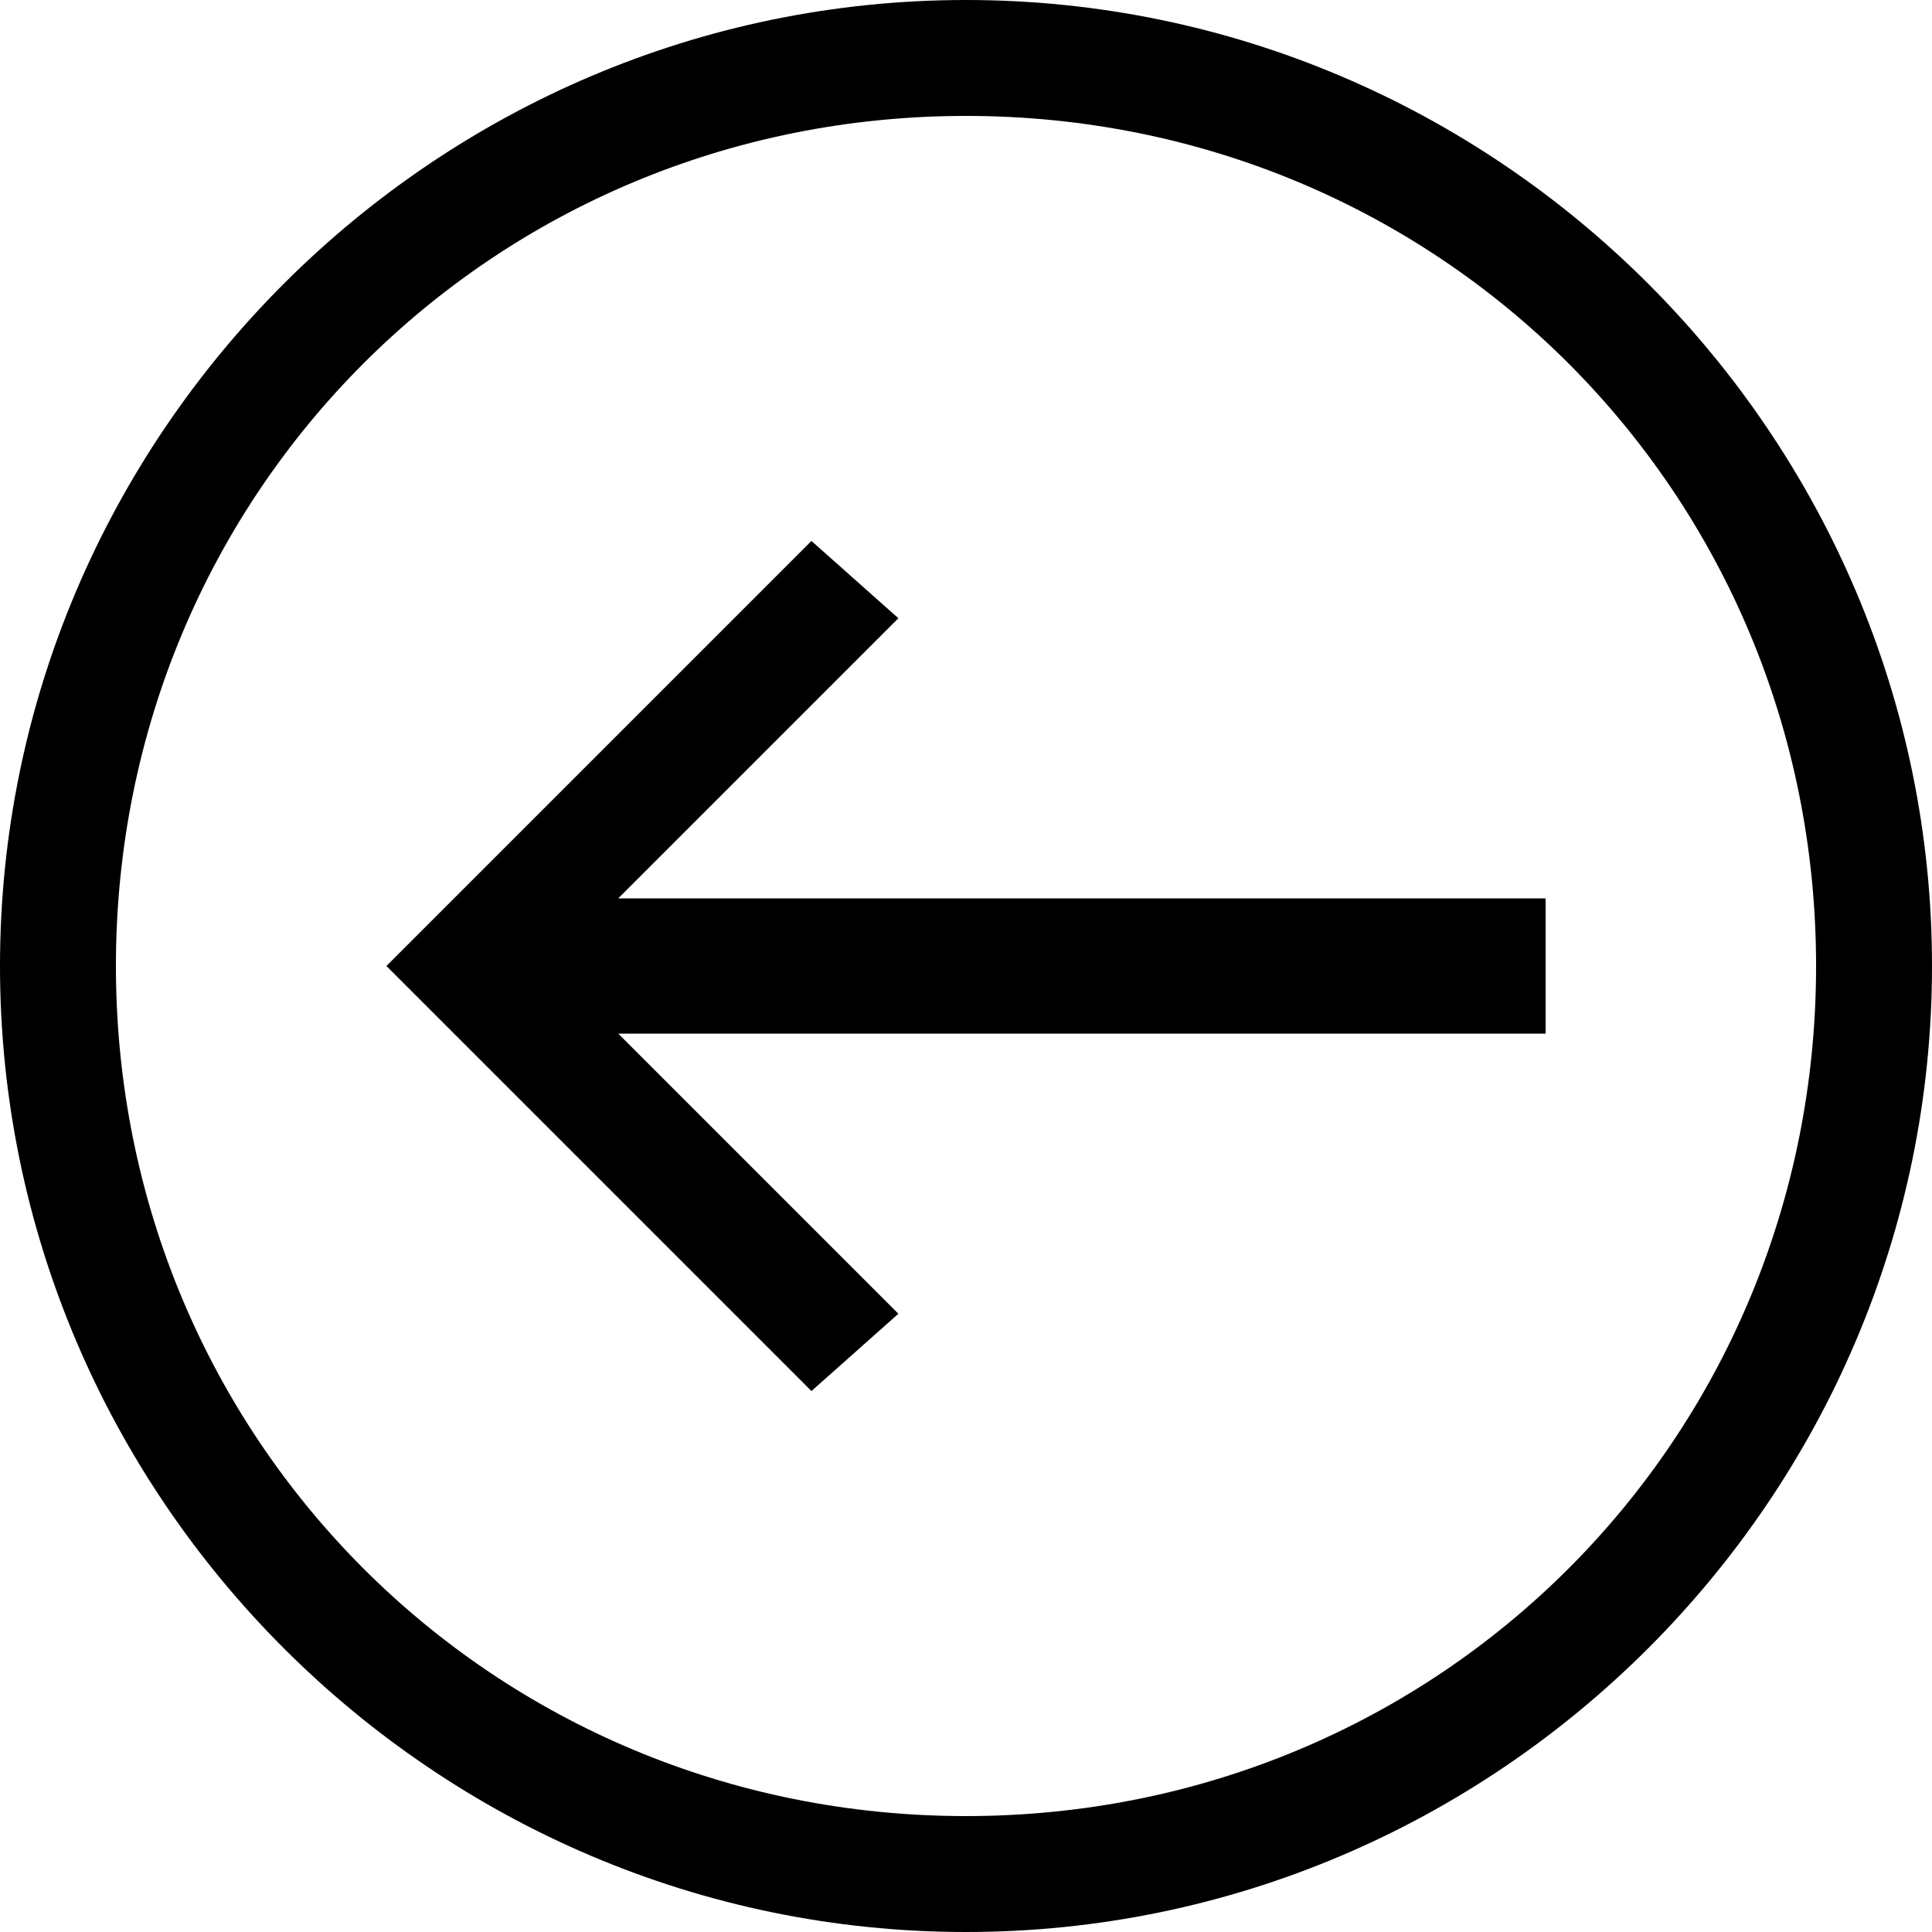 <svg xmlns="http://www.w3.org/2000/svg" height="20" viewBox="0 0 20 20"><path d="M0 10c0 5.5 4.5 10 10 10s10-4.5 10-10S15.5 0 10 0 0 4.5 0 10zm18.8 0c0 4.9-3.9 8.8-8.8 8.8S1.2 14.9 1.2 10 5.1 1.2 10 1.2s8.8 3.9 8.8 8.8z"/><path d="M8.4 14.4l.9-.8-2.9-2.9H16V9.3H6.4l2.9-2.9-.9-.8L4 10z"/></svg>